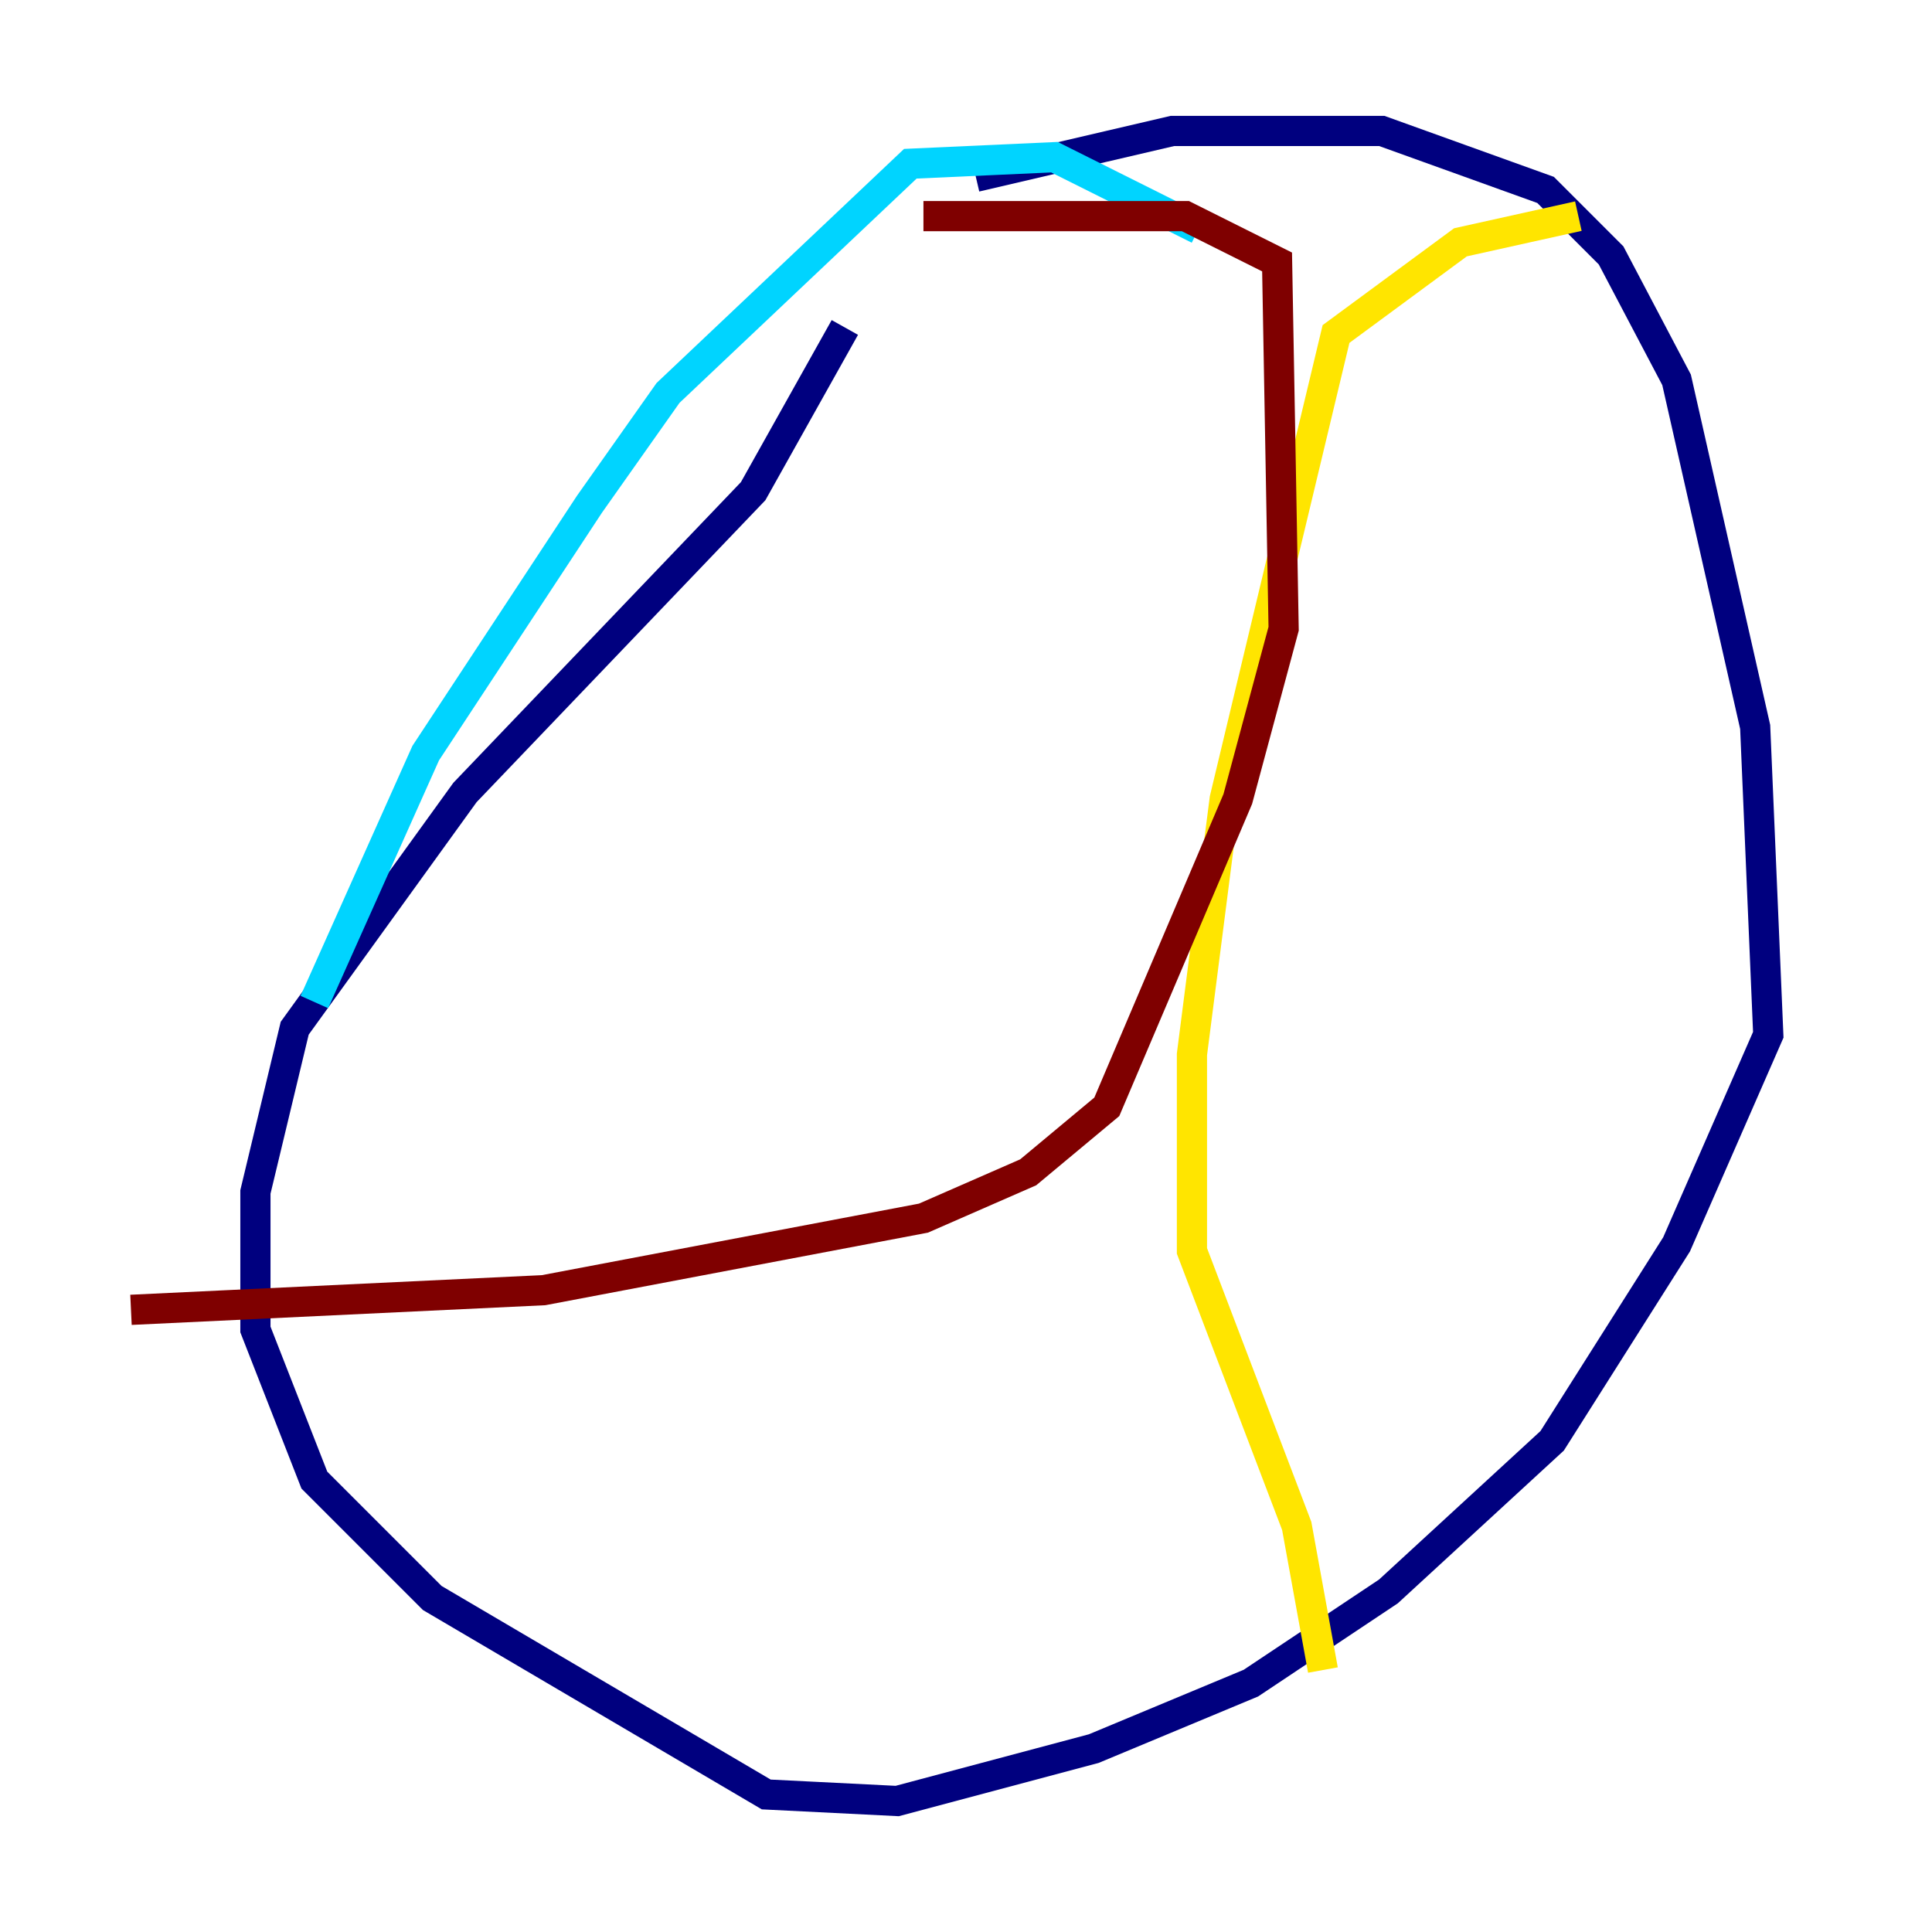 <?xml version="1.0" encoding="utf-8" ?>
<svg baseProfile="tiny" height="128" version="1.2" viewBox="0,0,128,128" width="128" xmlns="http://www.w3.org/2000/svg" xmlns:ev="http://www.w3.org/2001/xml-events" xmlns:xlink="http://www.w3.org/1999/xlink"><defs /><polyline fill="none" points="64.651,11.715 77.668,8.678 91.552,8.678 102.4,12.583 106.739,16.922 111.078,25.166 116.285,48.163 117.153,68.556 111.078,82.441 102.834,95.458 91.986,105.437 82.875,111.512 72.461,115.851 59.444,119.322 50.766,118.888 28.637,105.871 20.827,98.061 16.922,88.081 16.922,78.969 19.525,68.122 30.807,52.502 49.898,32.542 55.973,21.695" stroke="#00007f" stroke-width="2" /><polyline fill="none" points="20.827,66.386 28.203,49.898 39.051,33.41 44.258,26.034 60.312,10.848 69.858,10.414 79.403,15.186" stroke="#00d4ff" stroke-width="2" /><polyline fill="none" points="104.57,14.319 96.759,16.054 88.515,22.129 81.139,52.936 78.969,69.858 78.969,82.875 85.912,101.098 87.647,110.644" stroke="#ffe500" stroke-width="2" /><polyline fill="none" points="61.18,14.319 78.536,14.319 84.61,17.356 85.044,41.654 82.007,52.936 73.329,73.329 68.122,77.668 61.18,80.705 36.014,85.478 8.678,86.78" stroke="#7f0000" stroke-width="2" /></svg>